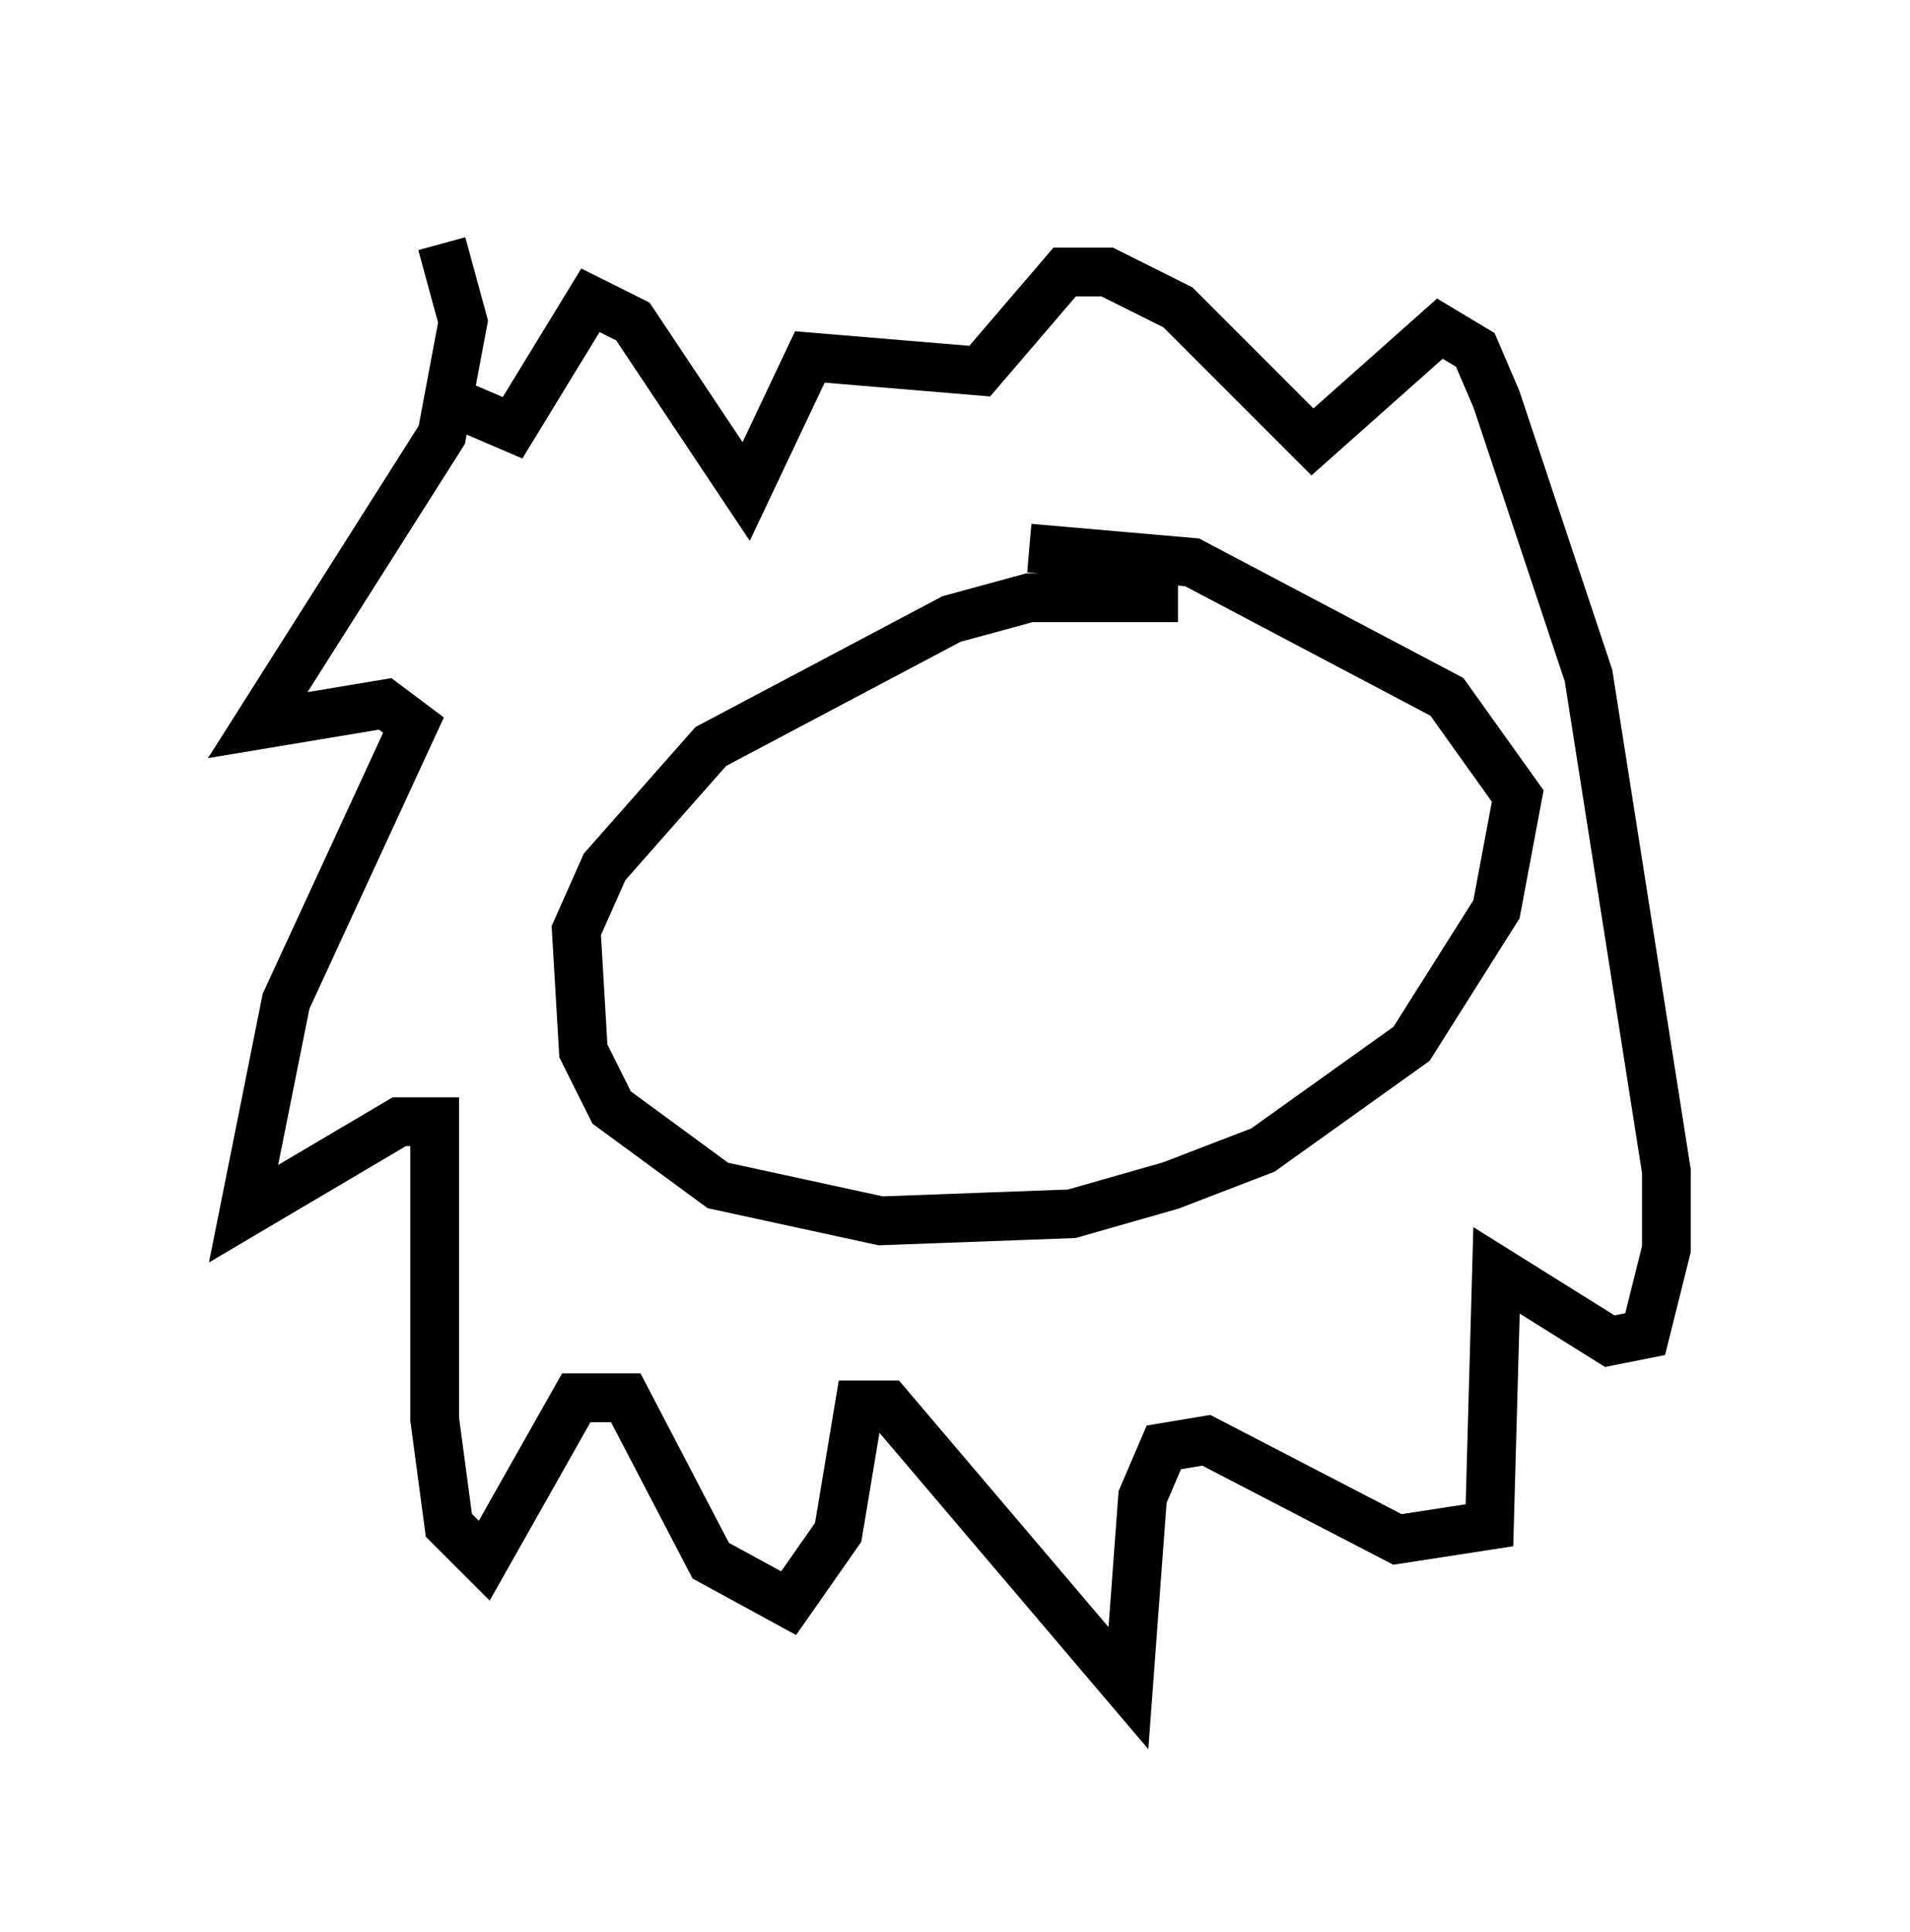 <?xml version="1.0" encoding="utf-8" ?>
<svg baseProfile="full" height="39.631" version="1.1" width="39.195" xmlns="http://www.w3.org/2000/svg" xmlns:ev="http://www.w3.org/2001/xml-events" xmlns:xlink="http://www.w3.org/1999/xlink"><defs /><rect fill="white" height="39.631" width="39.195" x="0" y="0" /><path d="M18.363, 10.81 m0.0, 0.0 m5.81, 1.453 l-3.05, 0.0 -1.598, 0.436 l-4.939, 2.615 -2.179, 2.469 l-0.581, 1.307 0.145, 2.469 l0.581, 1.162 2.179, 1.598 l3.341, 0.726 3.922, -0.145 l2.034, -0.581 1.888, -0.726 l3.05, -2.179 1.743, -2.76 l0.436, -2.324 -1.453, -2.034 l-5.229, -2.76 -3.341, -0.291 m-12.056, -6.246 l0.436, 1.598 -0.436, 2.324 l-3.777, 5.955 2.615, -0.436 l0.581, 0.436 -2.615, 5.665 l-0.872, 4.358 3.196, -1.888 l0.726, 0.0 0.0, 6.101 l0.291, 2.179 0.726, 0.726 l1.888, -3.341 1.017, 0.0 l1.743, 3.341 1.598, 0.872 l1.017, -1.453 0.436, -2.615 l0.581, 0.0 4.939, 5.81 l0.291, -3.922 0.436, -1.017 l0.872, -0.145 3.922, 2.034 l1.888, -0.291 0.145, -5.229 l2.324, 1.453 0.726, -0.145 l0.436, -1.743 0.0, -1.598 l-1.598, -10.168 -1.888, -5.665 l-0.436, -1.017 -0.726, -0.436 l-2.615, 2.324 -2.76, -2.76 l-1.453, -0.726 -0.872, 0.0 l-1.743, 2.034 -3.486, -0.291 l-1.307, 2.76 -2.324, -3.486 l-0.872, -0.436 -1.598, 2.615 l-1.017, -0.436 " fill="none" stroke="black" stroke-width="1" /></svg>